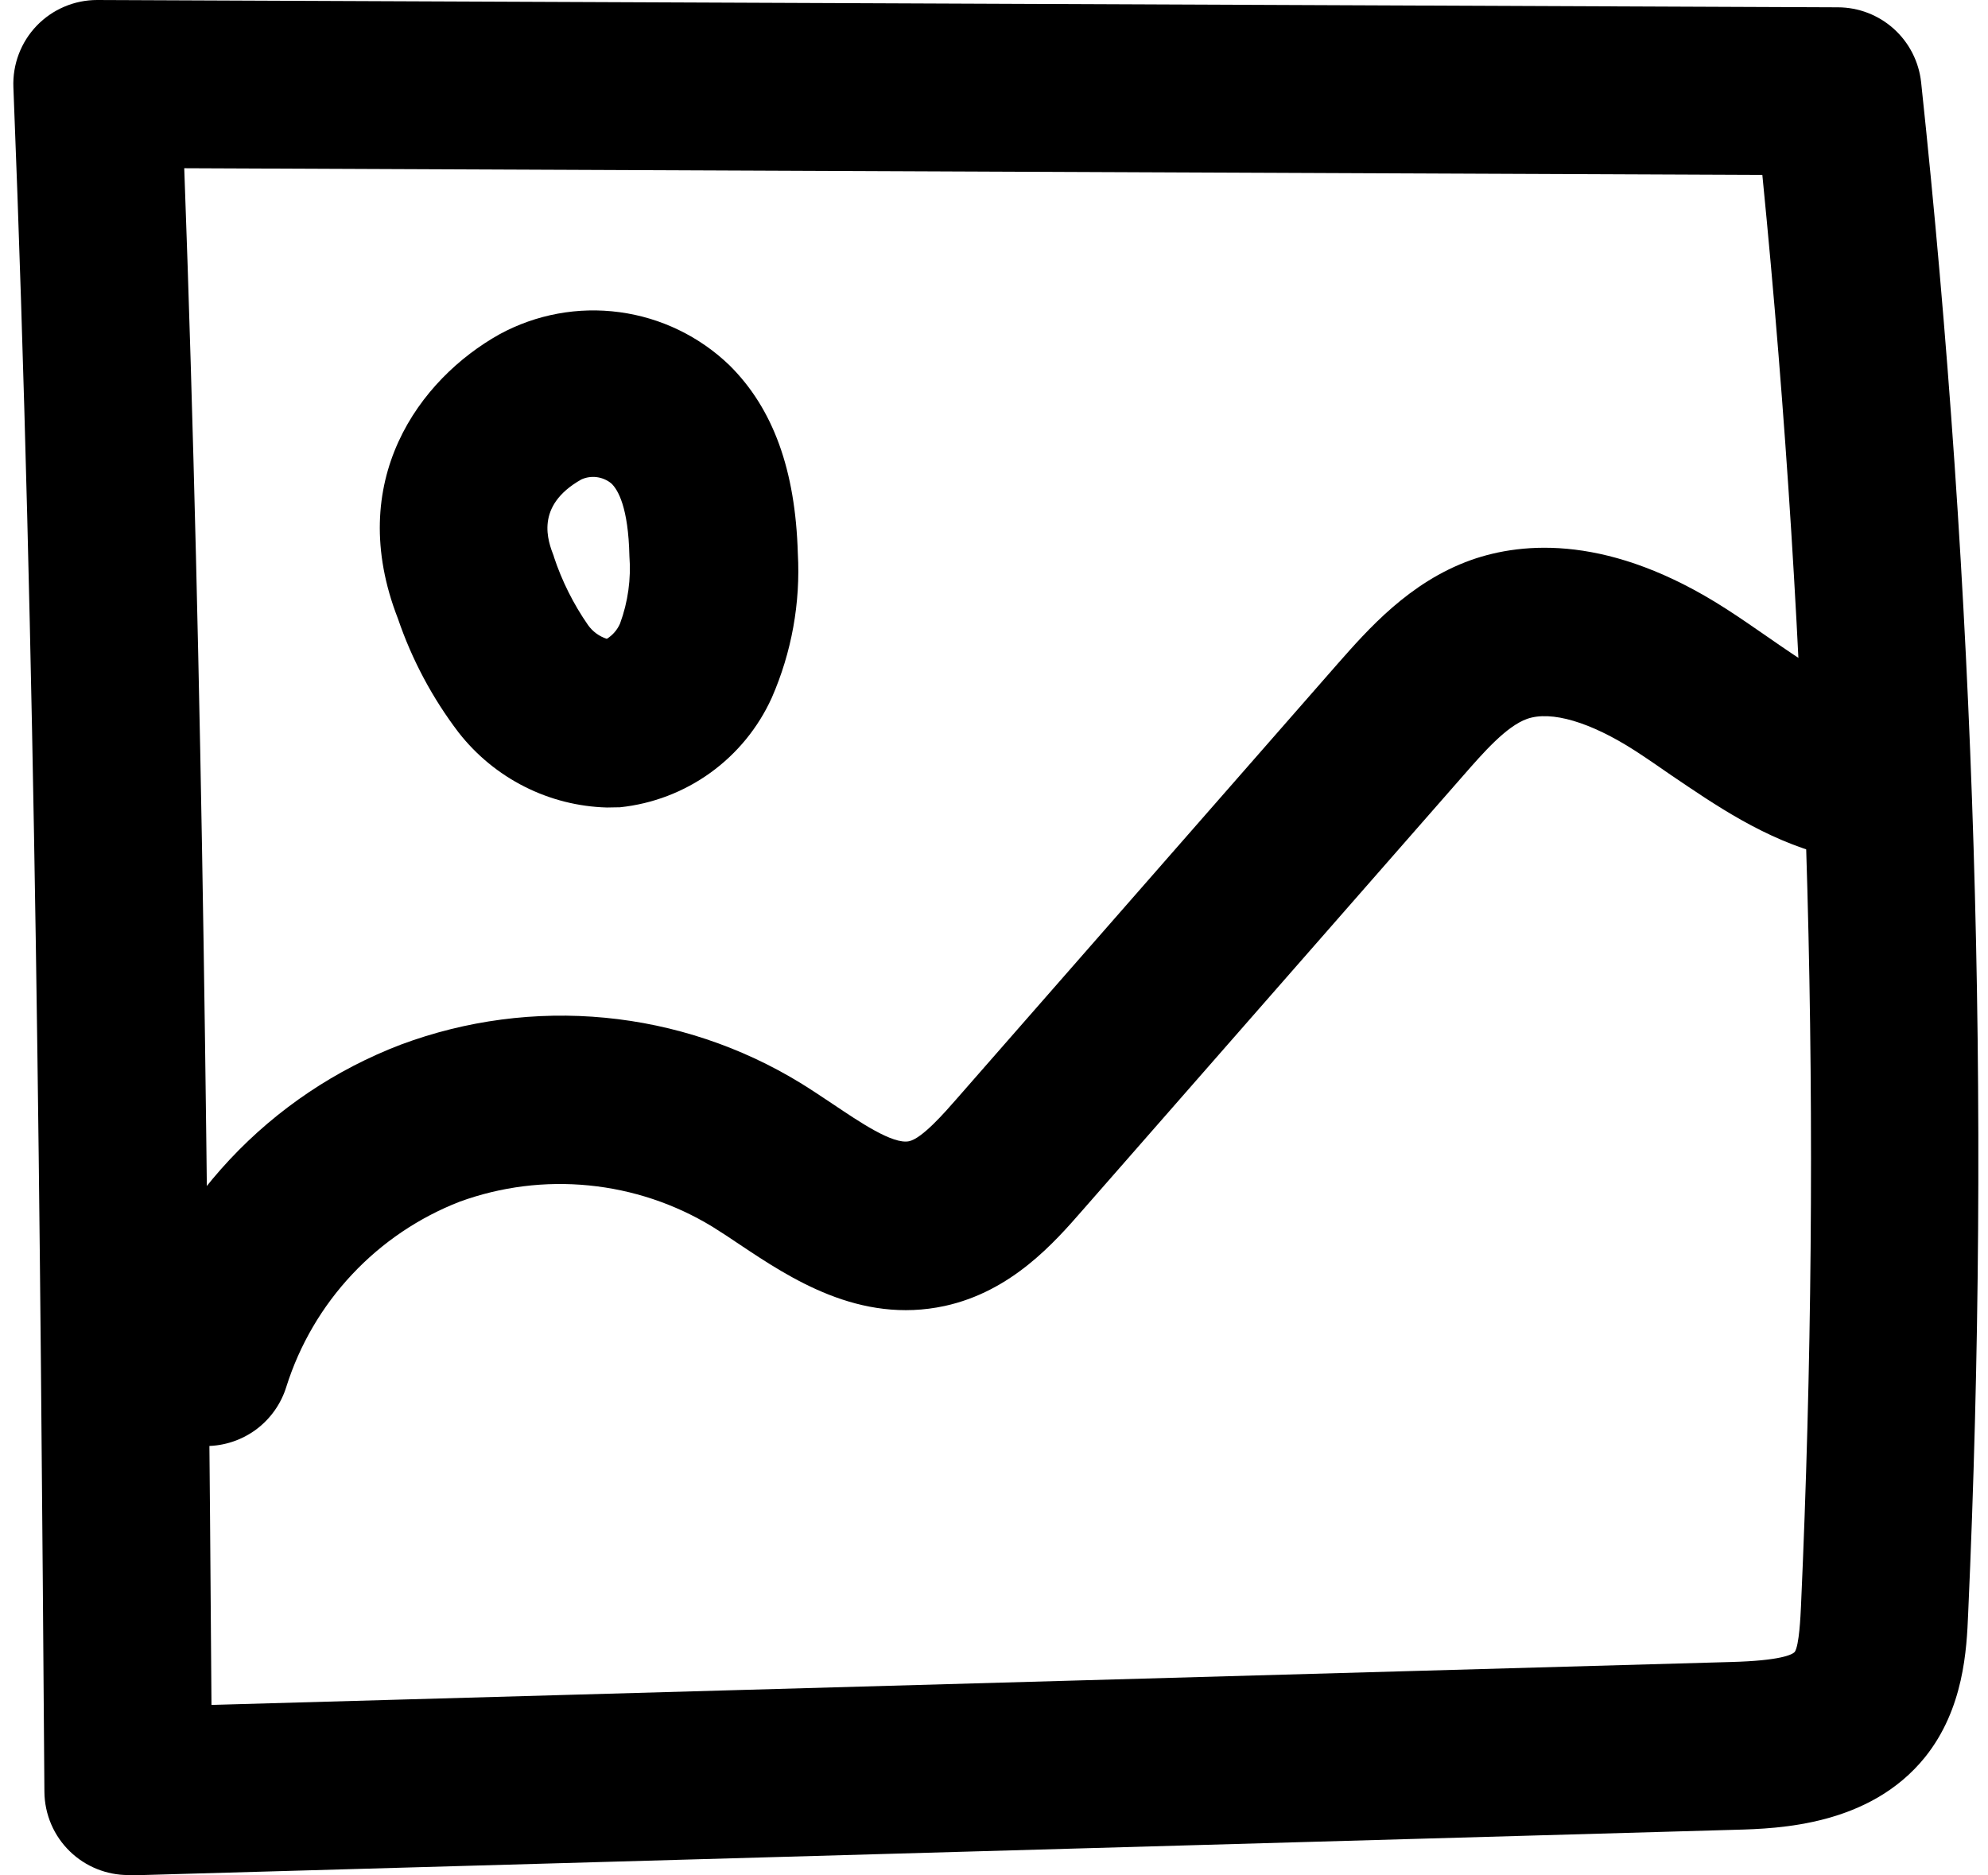 <svg width="53" height="50" viewBox="0 0 53 50" fill="none" xmlns="http://www.w3.org/2000/svg">
<g id="picture">
<path id="Vector" d="M3.42 49.991C2.841 49.991 2.284 49.767 1.867 49.364C1.653 49.158 1.482 48.91 1.365 48.637C1.248 48.363 1.186 48.069 1.184 47.771C1.071 32.822 0.962 17.571 0.357 2.326C0.345 2.024 0.394 1.723 0.501 1.441C0.608 1.159 0.771 0.902 0.98 0.684C1.189 0.468 1.439 0.295 1.716 0.178C1.992 0.06 2.29 -0 2.591 1.94218e-07L49.002 0.195C49.552 0.197 50.082 0.402 50.49 0.77C50.899 1.139 51.157 1.645 51.217 2.192C52.663 15.75 53.082 29.398 52.471 43.019C52.432 43.968 52.359 45.555 51.32 46.85C49.846 48.674 47.428 48.753 46.264 48.784L3.475 50L3.42 49.991ZM4.912 4.485C5.416 18.3 5.541 32.071 5.638 45.455L46.145 44.311C47.476 44.275 47.777 44.114 47.847 44.044C47.968 43.867 48.002 43.08 48.014 42.828C48.586 30.098 48.241 17.344 46.984 4.664L4.912 4.485Z" fill="black"/>
<path id="Vector_2" d="M16.181 21.529C15.417 21.508 14.666 21.318 13.984 20.973C13.301 20.628 12.703 20.137 12.231 19.535C11.53 18.616 10.982 17.589 10.609 16.494C9.178 12.828 11.174 10.109 13.319 8.911C14.296 8.38 15.416 8.174 16.518 8.323C17.62 8.471 18.646 8.967 19.447 9.738C20.614 10.894 21.206 12.533 21.27 14.752C21.344 16.073 21.105 17.393 20.575 18.604C20.213 19.402 19.649 20.091 18.939 20.603C18.229 21.115 17.398 21.432 16.527 21.523C16.4 21.523 16.29 21.529 16.181 21.529ZM14.765 14.84C14.98 15.489 15.287 16.104 15.677 16.665C15.8 16.838 15.976 16.967 16.178 17.032C16.334 16.935 16.457 16.793 16.53 16.625C16.742 16.05 16.827 15.436 16.78 14.825C16.752 13.527 16.476 13.056 16.297 12.888C16.187 12.798 16.054 12.741 15.914 12.722C15.773 12.703 15.63 12.724 15.5 12.782C14.246 13.49 14.61 14.43 14.765 14.831V14.84Z" fill="black"/>
<path id="Vector_3" d="M5.505 38.553C5.283 38.552 5.063 38.518 4.852 38.452C4.571 38.367 4.309 38.227 4.082 38.04C3.855 37.853 3.668 37.623 3.53 37.364C3.392 37.104 3.307 36.82 3.279 36.527C3.252 36.234 3.282 35.939 3.369 35.658C3.917 33.886 4.861 32.263 6.129 30.91C7.397 29.557 8.956 28.511 10.688 27.85C12.425 27.202 14.286 26.957 16.131 27.134C17.976 27.311 19.756 27.905 21.338 28.872C21.623 29.048 21.912 29.24 22.201 29.434C22.924 29.918 23.802 30.517 24.236 30.426C24.583 30.353 25.184 29.663 25.506 29.295L35.661 17.698C36.466 16.786 37.569 15.521 39.215 14.932C40.616 14.436 42.938 14.254 46.009 16.227C46.38 16.464 46.745 16.719 47.112 16.972C48.051 17.622 48.935 18.24 49.81 18.468C50.095 18.541 50.363 18.671 50.597 18.849C50.832 19.026 51.029 19.249 51.178 19.503C51.327 19.758 51.423 20.039 51.463 20.331C51.502 20.622 51.484 20.919 51.408 21.204C51.335 21.489 51.206 21.757 51.028 21.992C50.851 22.227 50.628 22.424 50.374 22.573C50.12 22.721 49.839 22.818 49.547 22.857C49.255 22.896 48.958 22.877 48.674 22.8C47.036 22.372 45.724 21.459 44.56 20.672C44.238 20.45 43.916 20.225 43.591 20.015C42.4 19.249 41.352 18.939 40.71 19.167C40.157 19.365 39.553 20.058 39.018 20.669L28.864 32.262C28.11 33.126 26.971 34.43 25.184 34.819C22.912 35.309 21.064 34.077 19.715 33.177C19.472 33.013 19.229 32.852 18.989 32.703C17.989 32.095 16.865 31.72 15.7 31.605C14.535 31.489 13.359 31.637 12.259 32.037C11.169 32.46 10.187 33.123 9.387 33.977C8.586 34.83 7.988 35.853 7.635 36.969C7.495 37.425 7.213 37.825 6.83 38.111C6.446 38.395 5.982 38.55 5.505 38.553Z" fill="black"/>
</g>
</svg>
